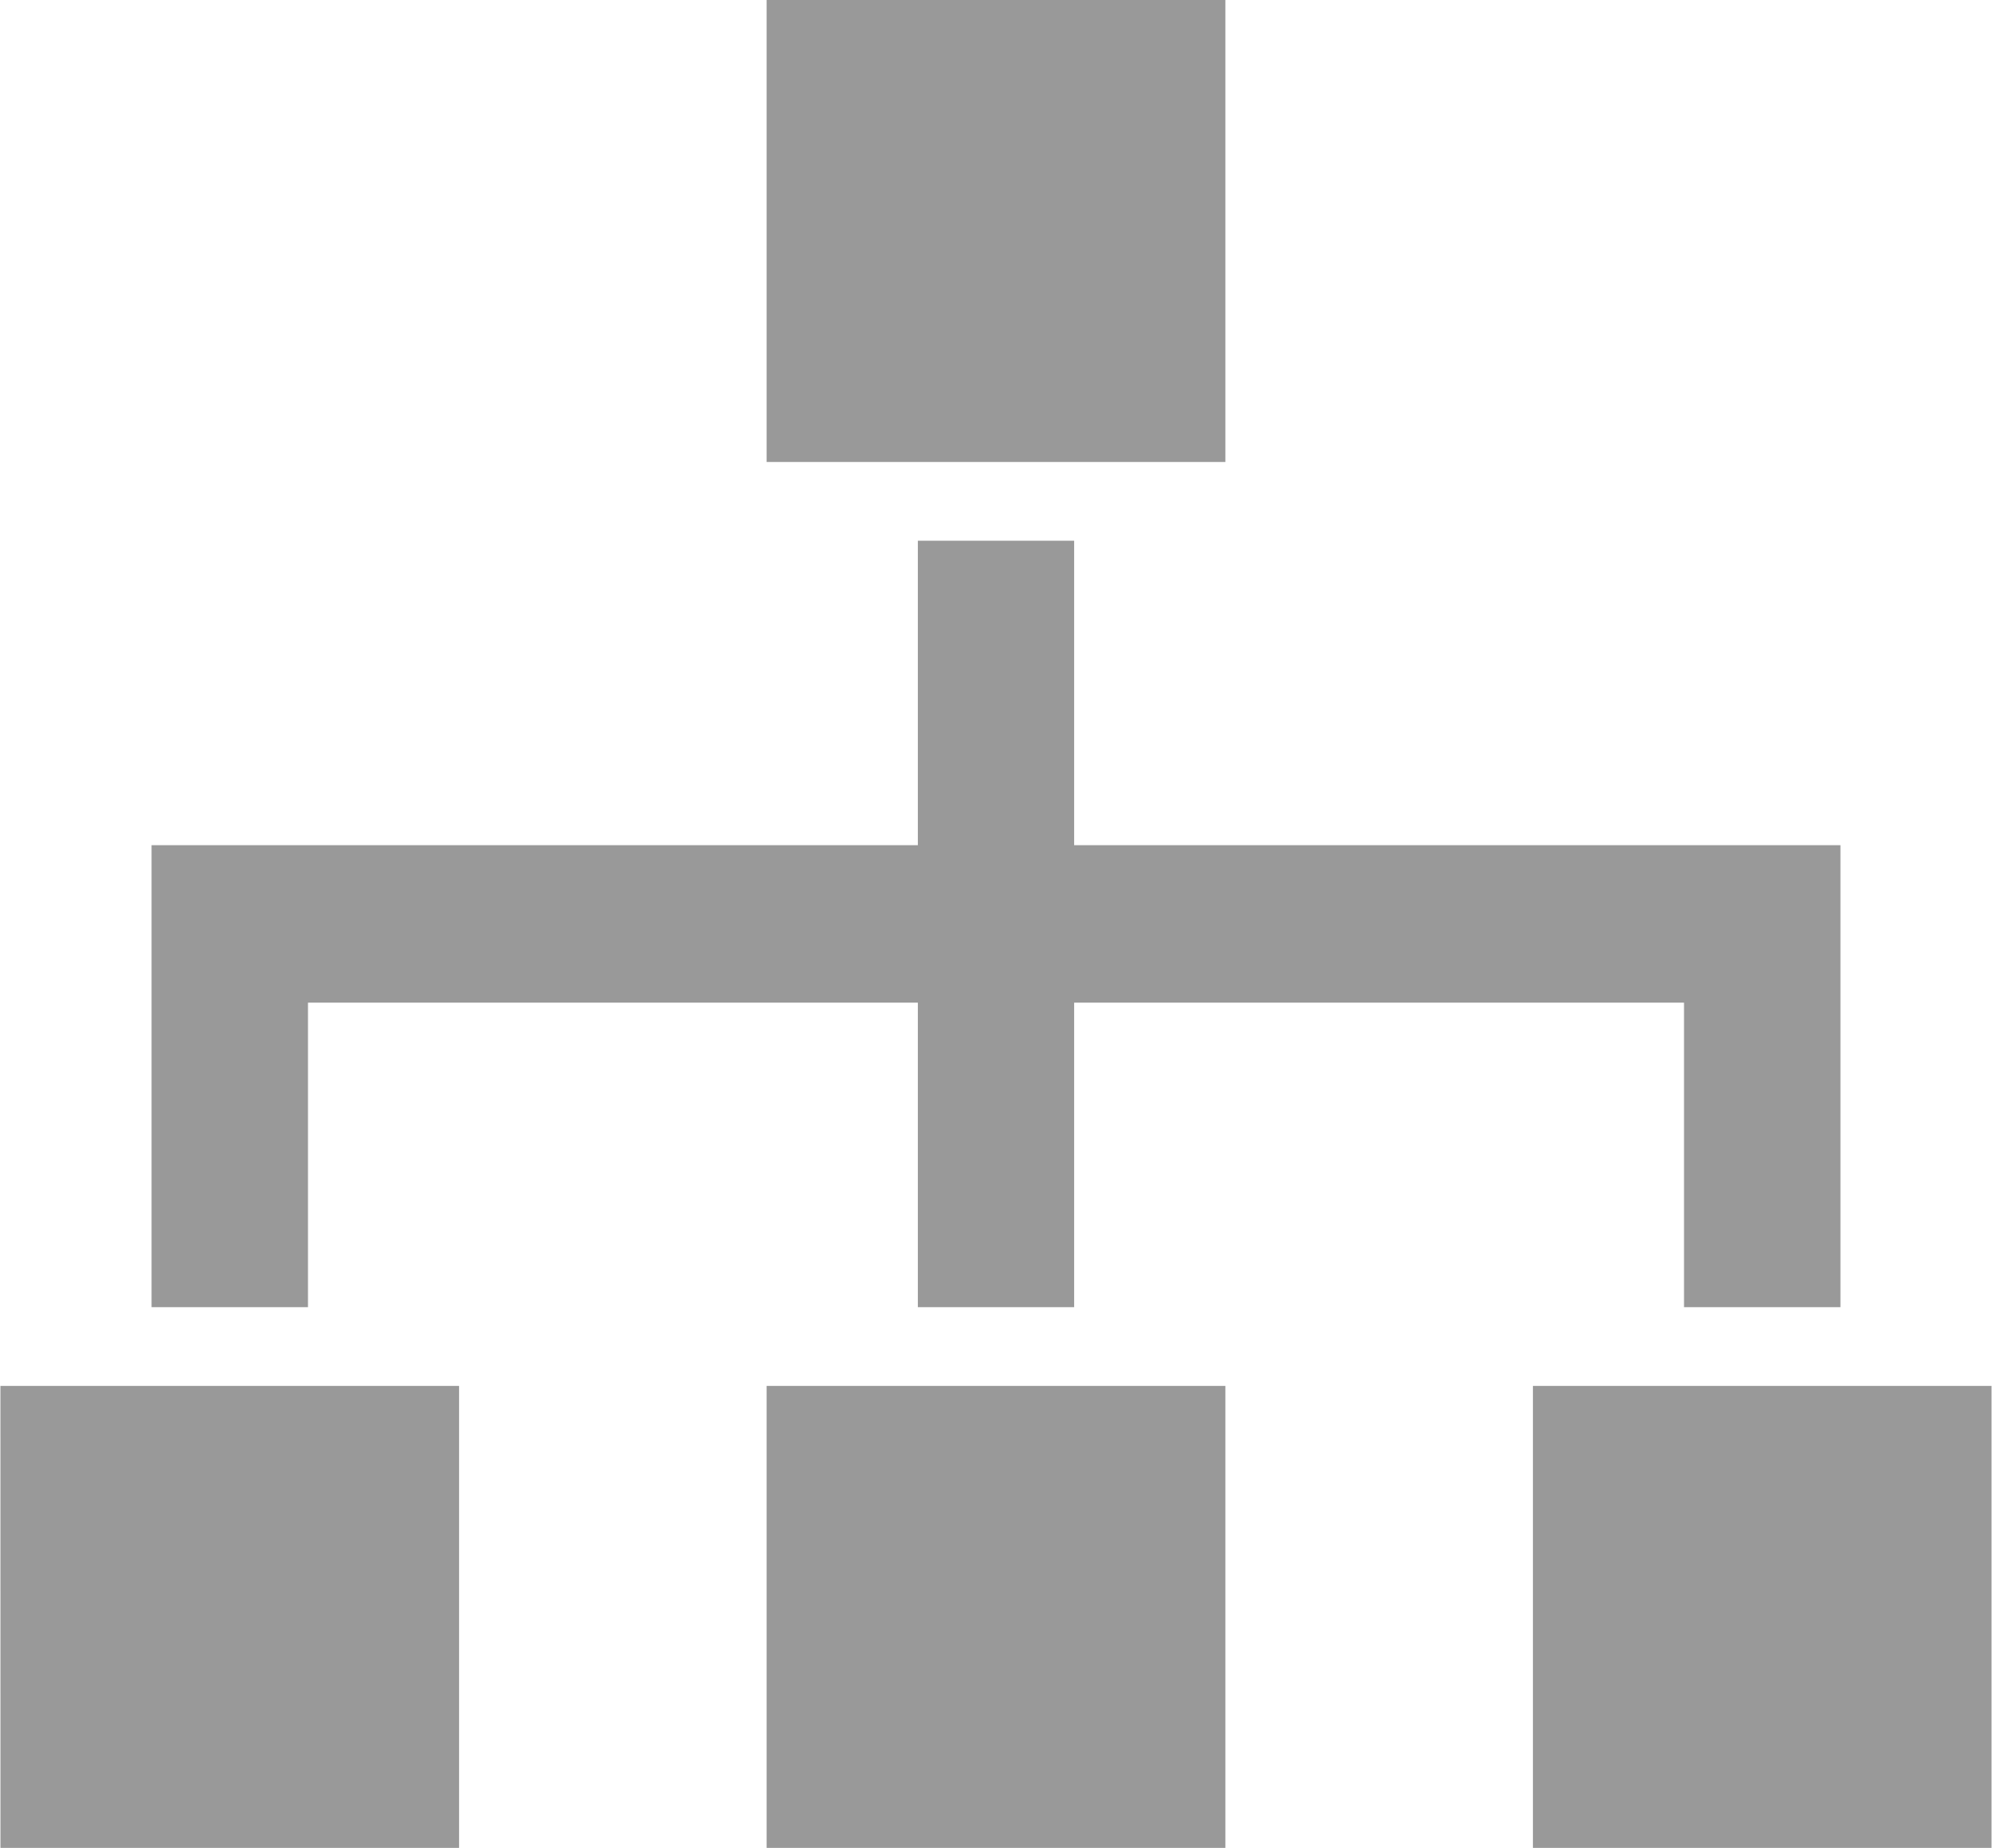 <svg height="64" width="69" xmlns="http://www.w3.org/2000/svg"><path d="M26.555 0h15.89v16h-15.89zm0 48h15.89v16h-15.89zM.015 48h15.887v16H.016zm53.083 0h15.886v16H53.098zM37.207 29.273V18.727h-5.414v10.546H5.25v16h5.418V34.727h21.125v10.546h5.414V34.727h21.125v10.546h5.418v-16zm0 0" fill="#999"/></svg>